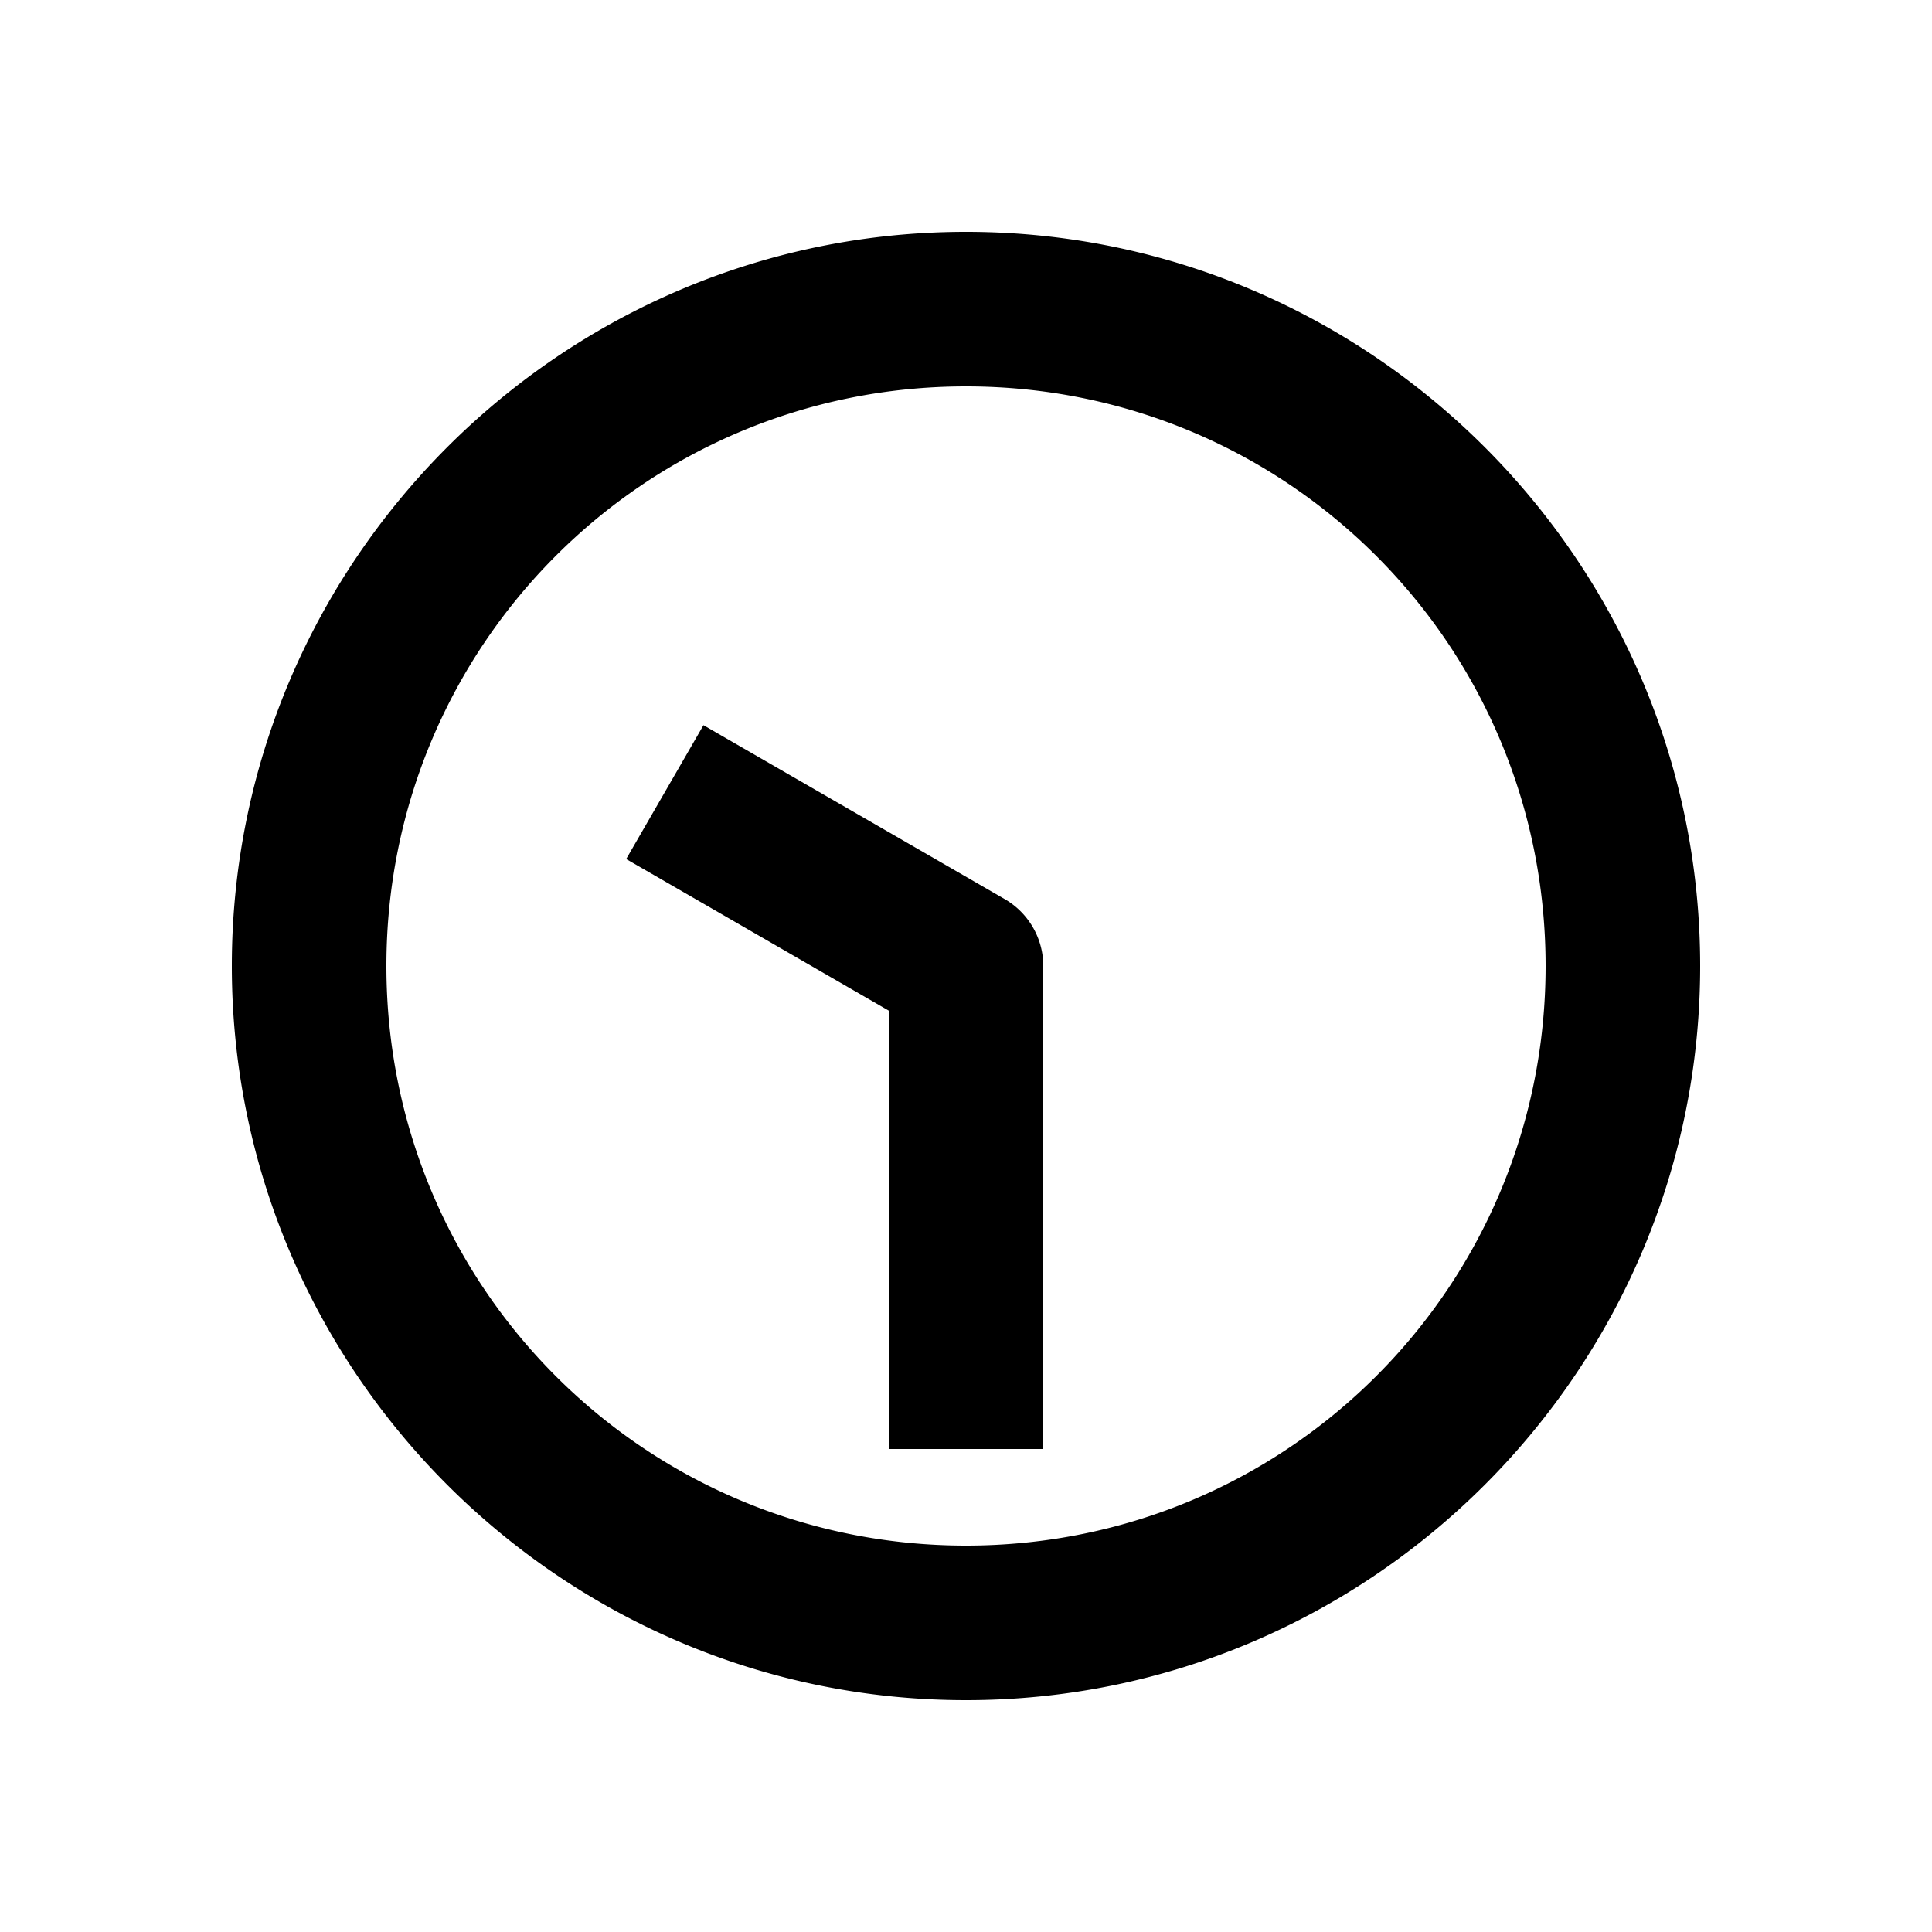 <svg xmlns="http://www.w3.org/2000/svg" width="1000" height="1000" viewBox="0 0 1000 1000"><path d="m55.36-175.885-20 34.64L-23.095-40H-250v80H0a40.004 40.004 0 0 0 34.64-20l70-121.244 20-34.64zM380 0c0-209.394-170.606-380-380-380S-380-209.394-380 0-209.394 380 0 380 380 209.394 380 0Zm-80 0c0 166.159-133.841 300-300 300S-300 166.159-300 0-166.159-300 0-300 300-166.159 300 0z" style="-inkscape-stroke:none" transform="rotate(-90 500 0)"/></svg>